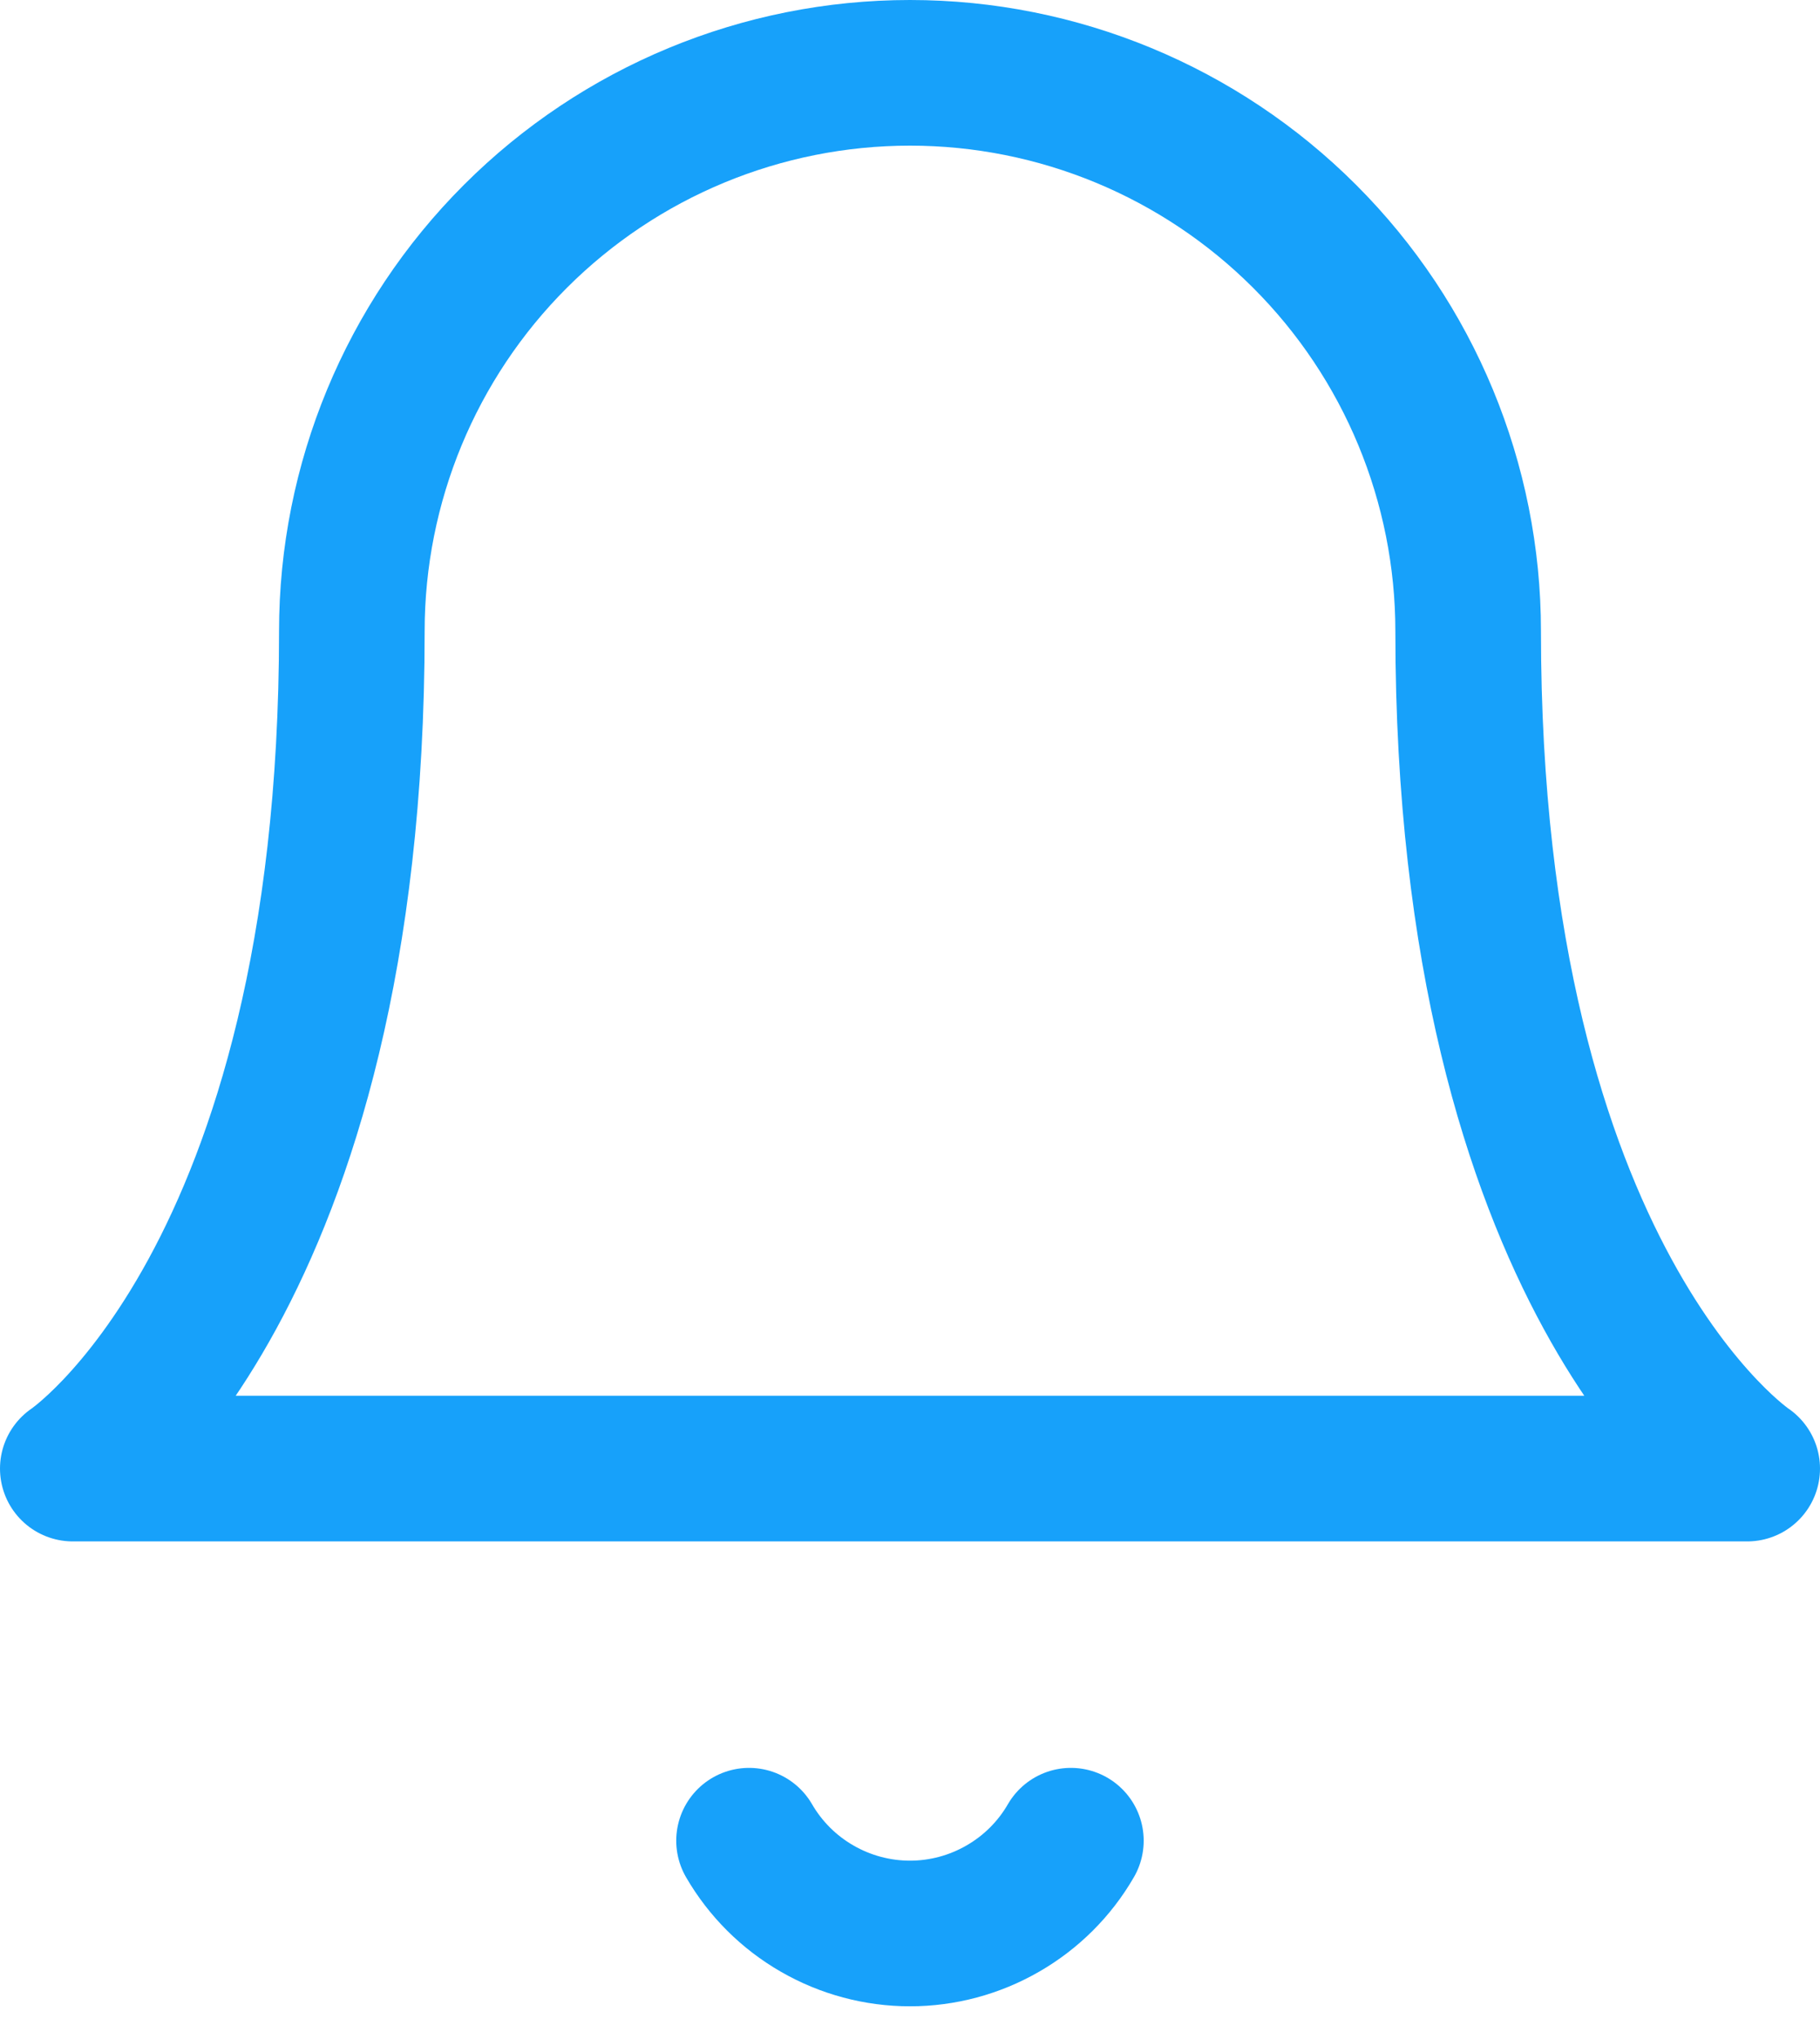 <svg width="25" height="28" viewBox="0 0 25 28" fill="none" xmlns="http://www.w3.org/2000/svg">
<path d="M20.167 8.667C20.167 6.633 19.359 4.683 17.921 3.246C16.483 1.808 14.533 1 12.5 1C10.467 1 8.517 1.808 7.079 3.246C5.641 4.683 4.833 6.633 4.833 8.667C4.833 17.611 1 20.167 1 20.167H24C24 20.167 20.167 17.611 20.167 8.667Z" stroke="#17A1FA" stroke-width="2" stroke-linecap="round" stroke-linejoin="round"/>
<path d="M14.71 25.277C14.486 25.665 14.163 25.986 13.775 26.209C13.387 26.433 12.947 26.551 12.5 26.551C12.052 26.551 11.612 26.433 11.224 26.209C10.836 25.986 10.514 25.665 10.289 25.277" stroke="#17A1FA" stroke-width="2" stroke-linecap="round" stroke-linejoin="round"/>
</svg>
